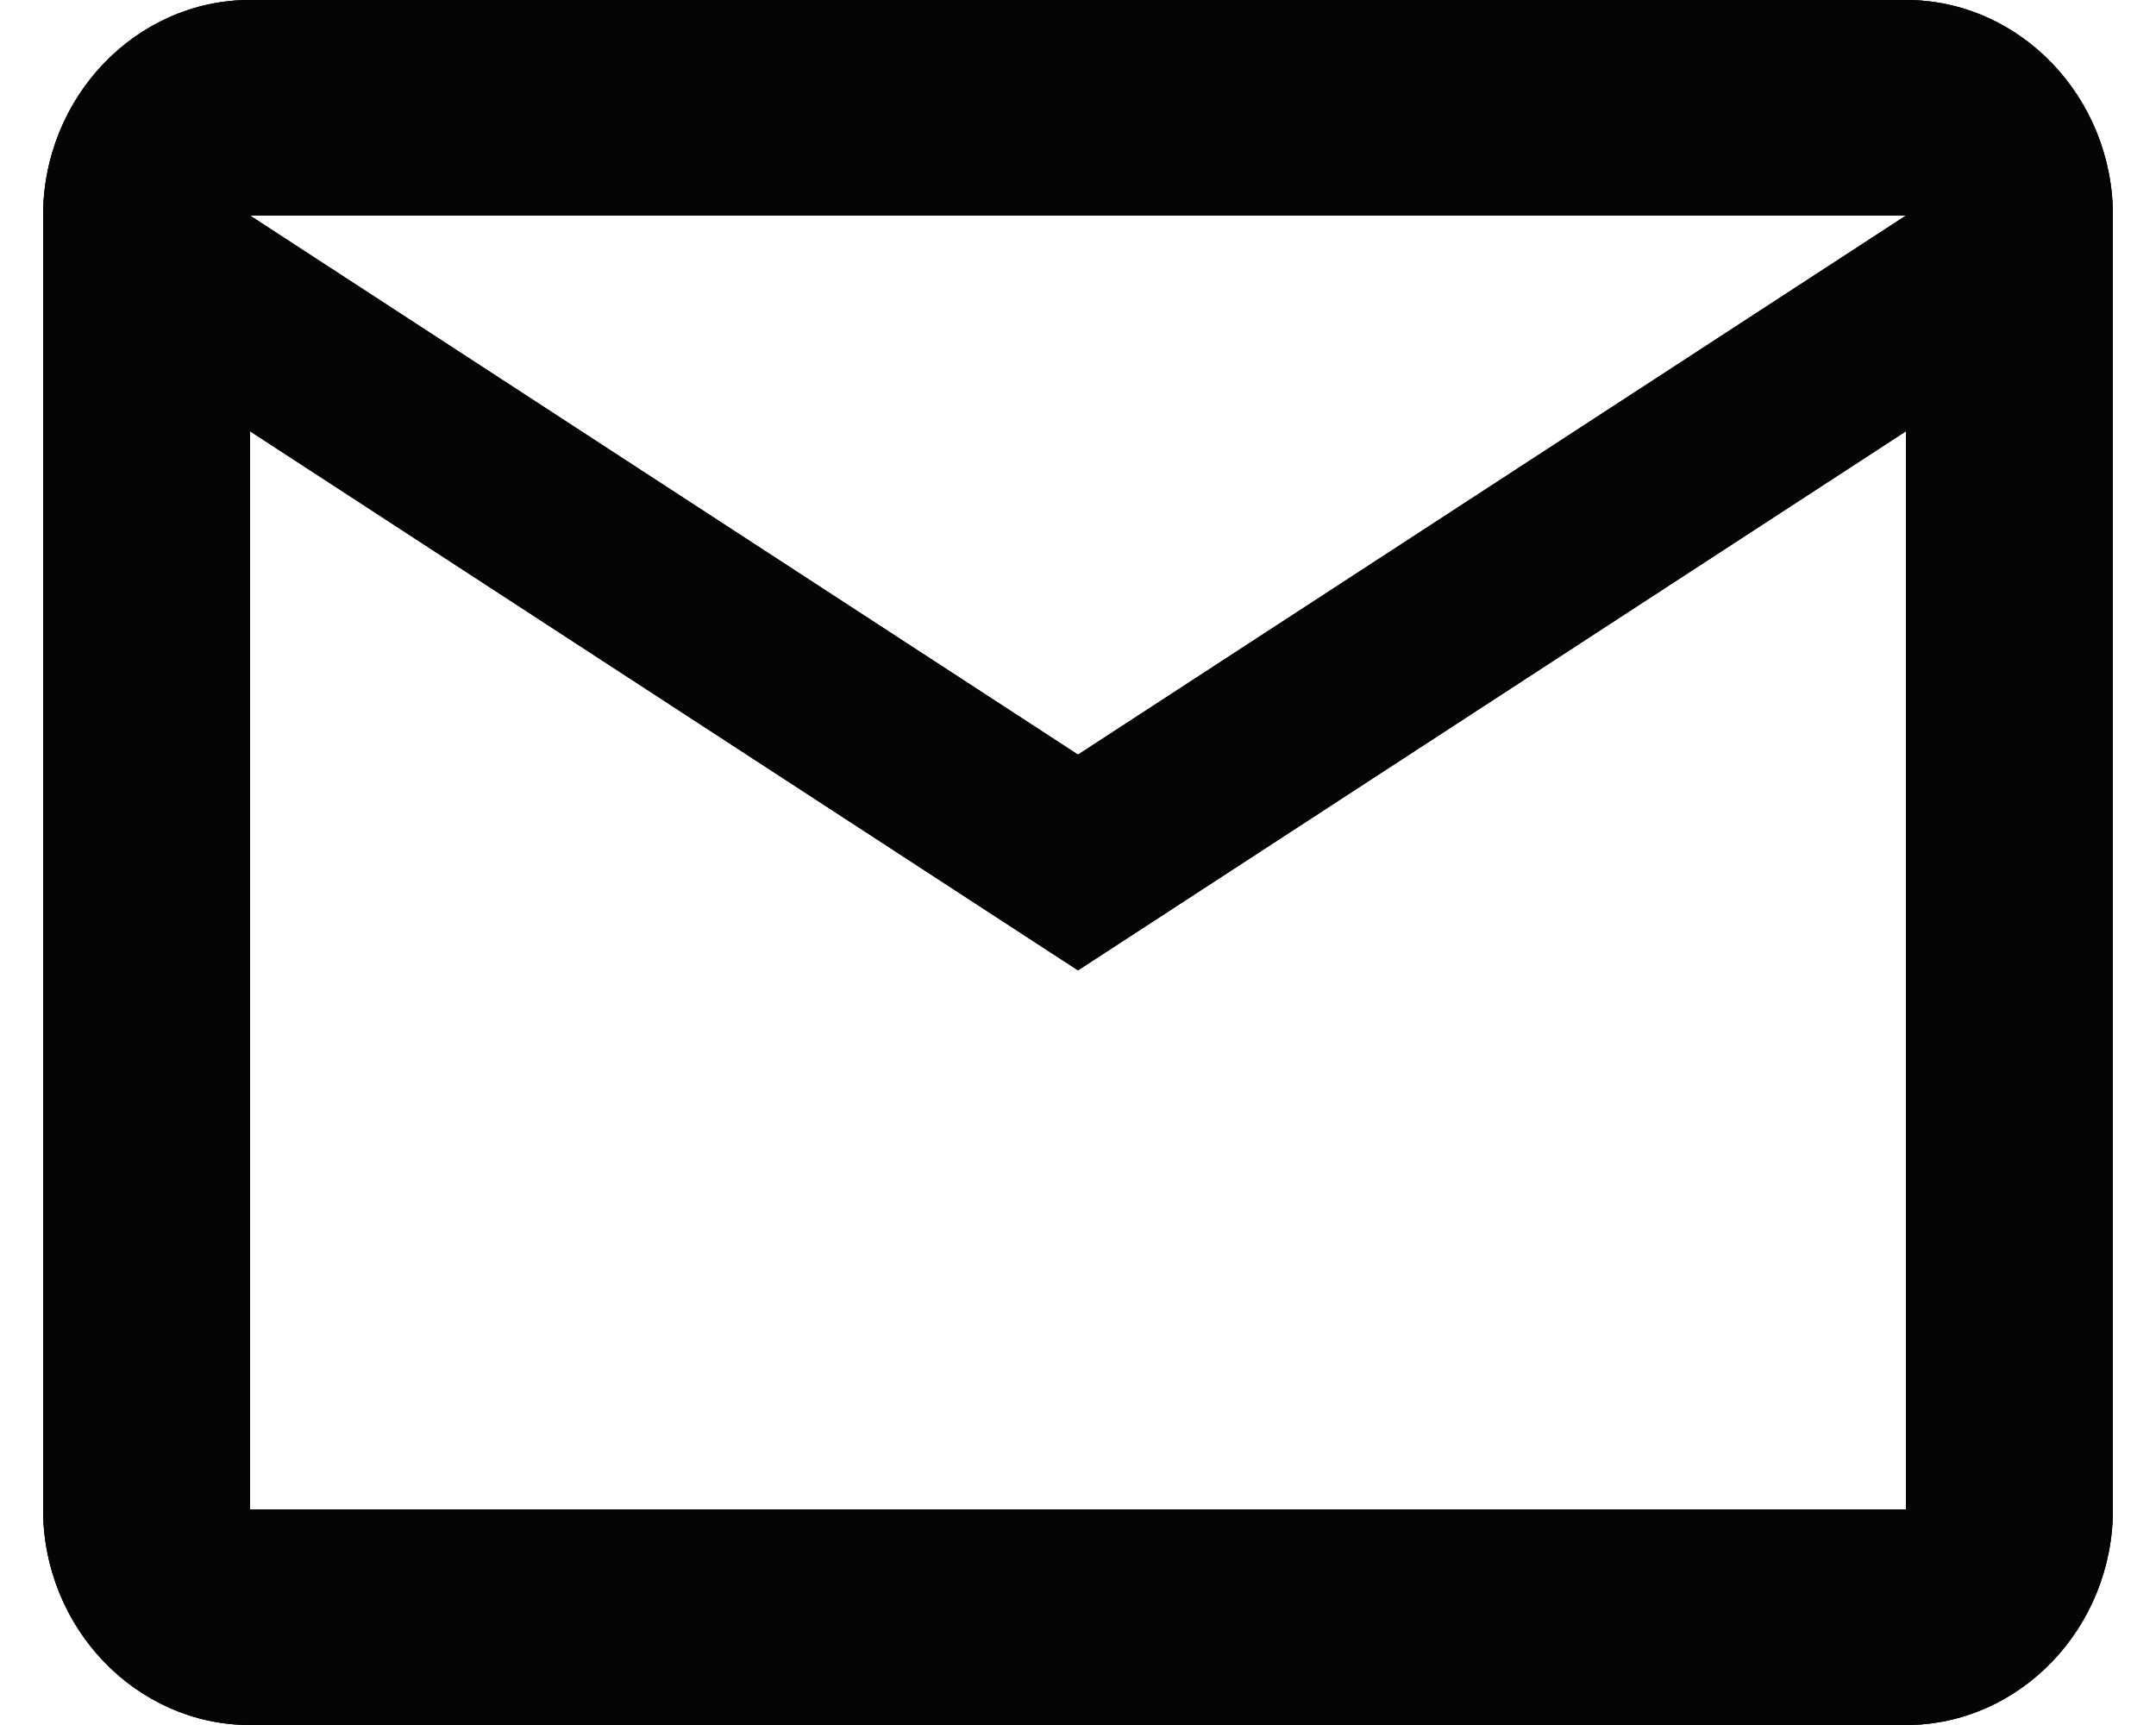 <svg width="25" height="20" viewBox="0 0 25 20" fill="none" xmlns="http://www.w3.org/2000/svg">
    <path d="M24.5 2.5C24.5 1.125 23.42 0 22.1 0H2.9C1.58 0 0.5 1.125 0.5 2.5V17.5C0.5 18.875 1.58 20 2.9 20H22.1C23.42 20 24.5 18.875 24.5 17.5V2.5ZM22.1 2.5L12.5 8.75L2.9 2.5H22.1ZM22.1 17.5H2.9V5L12.5 11.25L22.1 5V17.5Z" fill="#333333"/>
    <path d="M24.5 2.5C24.5 1.125 23.42 0 22.1 0H2.9C1.58 0 0.5 1.125 0.5 2.5V17.5C0.5 18.875 1.58 20 2.9 20H22.1C23.42 20 24.5 18.875 24.5 17.5V2.5ZM22.1 2.5L12.5 8.75L2.9 2.5H22.1ZM22.1 17.5H2.9V5L12.5 11.25L22.1 5V17.5Z" fill="black" fill-opacity="0.2"/>
    <path d="M24.5 2.5C24.5 1.125 23.42 0 22.1 0H2.9C1.58 0 0.5 1.125 0.5 2.5V17.5C0.5 18.875 1.58 20 2.9 20H22.1C23.42 20 24.5 18.875 24.5 17.5V2.5ZM22.1 2.5L12.5 8.75L2.9 2.5H22.1ZM22.1 17.5H2.9V5L12.5 11.25L22.1 5V17.5Z" fill="black" fill-opacity="0.2"/>
    <path d="M24.5 2.5C24.5 1.125 23.42 0 22.1 0H2.9C1.58 0 0.5 1.125 0.5 2.5V17.5C0.5 18.875 1.58 20 2.9 20H22.1C23.42 20 24.5 18.875 24.5 17.5V2.5ZM22.1 2.5L12.5 8.75L2.9 2.5H22.1ZM22.1 17.5H2.9V5L12.5 11.25L22.1 5V17.5Z" fill="black" fill-opacity="0.2"/>
    <path d="M24.5 2.5C24.5 1.125 23.42 0 22.1 0H2.9C1.58 0 0.5 1.125 0.5 2.5V17.5C0.5 18.875 1.58 20 2.9 20H22.1C23.42 20 24.5 18.875 24.5 17.5V2.5ZM22.1 2.5L12.5 8.75L2.9 2.5H22.1ZM22.1 17.5H2.9V5L12.5 11.25L22.1 5V17.5Z" fill="black" fill-opacity="0.2"/>
    <path d="M24.5 2.5C24.5 1.125 23.42 0 22.1 0H2.9C1.58 0 0.5 1.125 0.5 2.5V17.5C0.5 18.875 1.58 20 2.9 20H22.1C23.42 20 24.5 18.875 24.5 17.5V2.5ZM22.1 2.5L12.5 8.75L2.9 2.5H22.1ZM22.1 17.5H2.9V5L12.5 11.25L22.1 5V17.5Z" fill="black" fill-opacity="0.2"/>
    <path d="M24.5 2.5C24.5 1.125 23.42 0 22.1 0H2.9C1.58 0 0.5 1.125 0.5 2.5V17.5C0.5 18.875 1.58 20 2.9 20H22.1C23.42 20 24.5 18.875 24.5 17.5V2.5ZM22.1 2.5L12.5 8.75L2.9 2.5H22.1ZM22.1 17.5H2.9V5L12.5 11.25L22.1 5V17.5Z" fill="black" fill-opacity="0.2"/>
    <path d="M24.5 2.5C24.5 1.125 23.42 0 22.1 0H2.9C1.58 0 0.5 1.125 0.5 2.5V17.5C0.5 18.875 1.58 20 2.9 20H22.1C23.42 20 24.5 18.875 24.5 17.5V2.5ZM22.1 2.5L12.5 8.75L2.9 2.5H22.1ZM22.1 17.5H2.9V5L12.5 11.25L22.1 5V17.5Z" fill="black" fill-opacity="0.2"/>
    <path d="M24.5 2.5C24.5 1.125 23.42 0 22.1 0H2.9C1.58 0 0.5 1.125 0.5 2.5V17.5C0.5 18.875 1.58 20 2.9 20H22.1C23.42 20 24.5 18.875 24.5 17.5V2.5ZM22.1 2.5L12.5 8.75L2.9 2.5H22.1ZM22.1 17.5H2.9V5L12.5 11.25L22.1 5V17.5Z" fill="black" fill-opacity="0.2"/>
    <path d="M24.5 2.5C24.5 1.125 23.42 0 22.1 0H2.9C1.58 0 0.5 1.125 0.5 2.5V17.5C0.5 18.875 1.58 20 2.9 20H22.1C23.42 20 24.5 18.875 24.5 17.5V2.5ZM22.1 2.5L12.5 8.75L2.9 2.5H22.1ZM22.1 17.5H2.9V5L12.5 11.25L22.1 5V17.5Z" fill="black" fill-opacity="0.2"/>
    <path d="M24.5 2.5C24.5 1.125 23.42 0 22.1 0H2.9C1.58 0 0.5 1.125 0.5 2.5V17.5C0.5 18.875 1.58 20 2.9 20H22.1C23.42 20 24.5 18.875 24.5 17.5V2.5ZM22.1 2.5L12.5 8.75L2.9 2.5H22.1ZM22.1 17.5H2.9V5L12.5 11.25L22.1 5V17.5Z" fill="black" fill-opacity="0.2"/>
    <path d="M24.5 2.5C24.5 1.125 23.42 0 22.1 0H2.9C1.58 0 0.5 1.125 0.5 2.5V17.5C0.5 18.875 1.58 20 2.9 20H22.1C23.42 20 24.5 18.875 24.5 17.5V2.5ZM22.1 2.5L12.5 8.75L2.9 2.5H22.1ZM22.1 17.5H2.9V5L12.5 11.25L22.1 5V17.5Z" fill="black" fill-opacity="0.2"/>
</svg>
